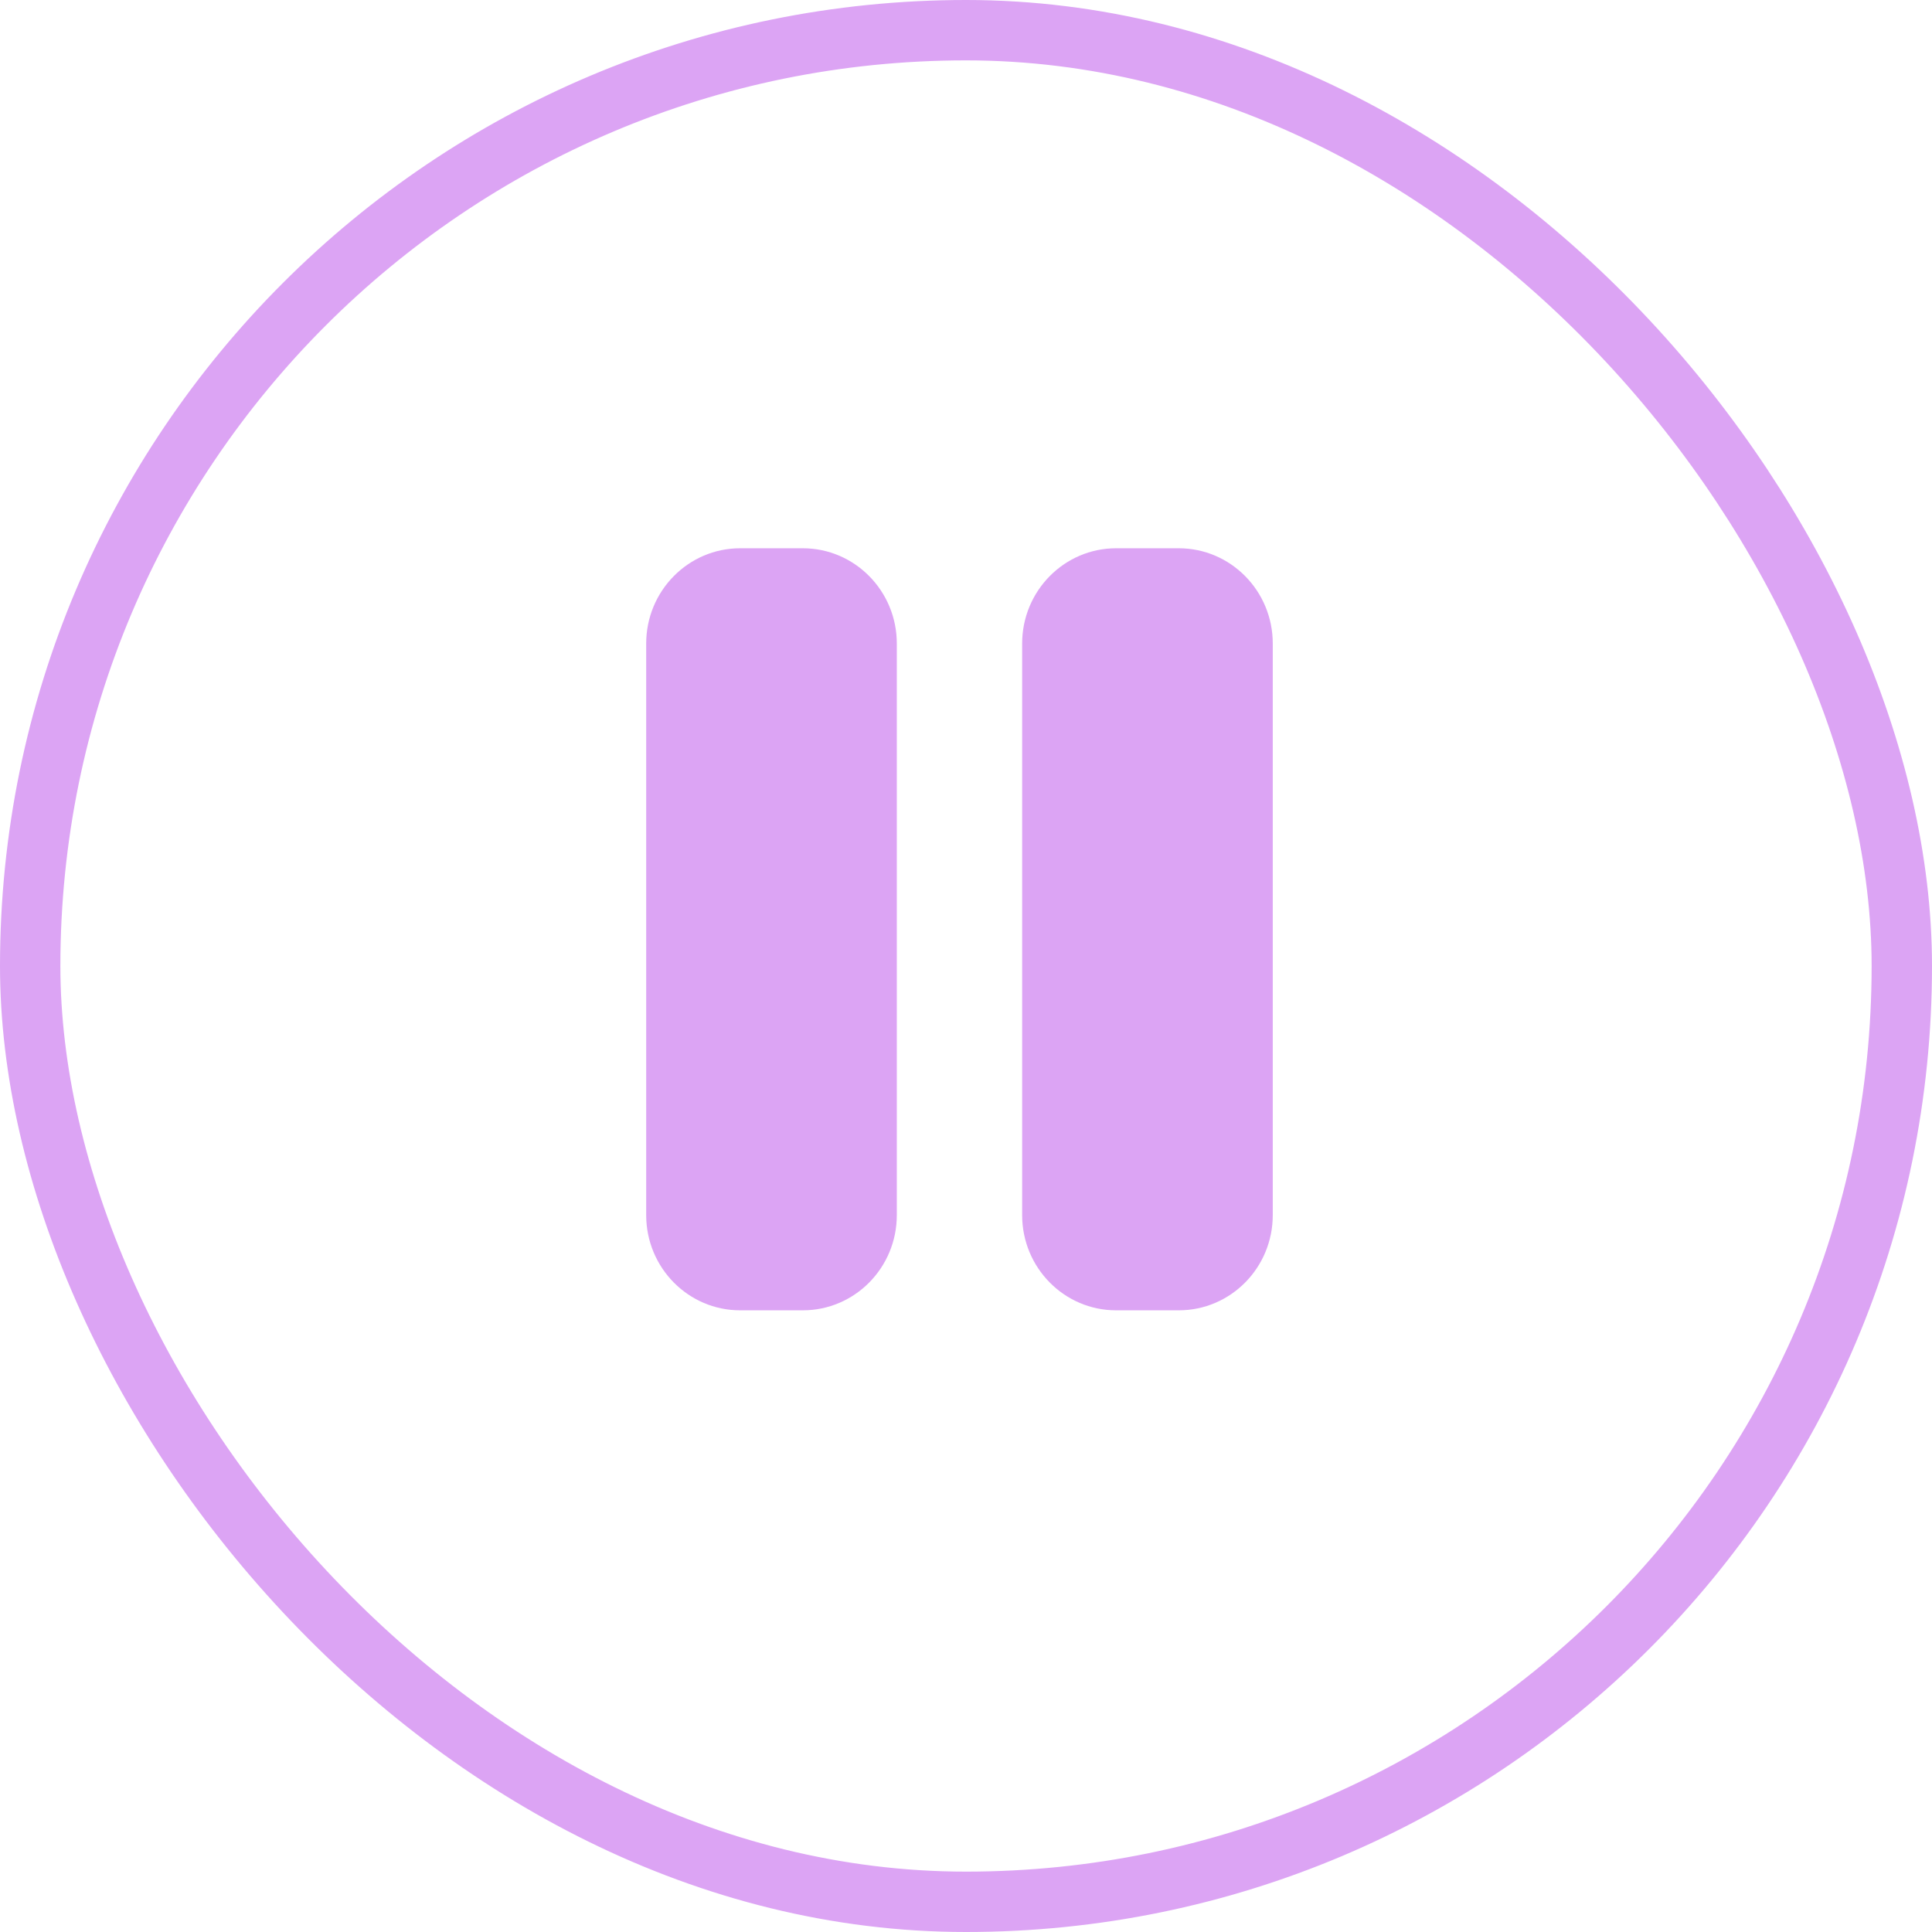 <svg width="32" height="32" viewBox="0 0 32 32" fill="none" xmlns="http://www.w3.org/2000/svg">
  <rect x="0.5" y="0.5" width="31" height="31" rx="15.5" stroke="#DCA4F4" />
  <path
    d="M12.259 9.081C11.4 9.081 10.703 9.788 10.703 10.659V20.126C10.703 20.997 11.4 21.703 12.259 21.703H13.297C14.157 21.703 14.854 20.997 14.854 20.126V10.659C14.854 9.788 14.157 9.081 13.297 9.081H12.259ZM18.486 9.081C17.627 9.081 16.93 9.788 16.93 10.659V20.126C16.93 20.997 17.627 21.703 18.486 21.703H19.524C20.384 21.703 21.081 20.997 21.081 20.126V10.659C21.081 9.788 20.384 9.081 19.524 9.081H18.486Z"
    fill="#DCA4F4"
  />
</svg>
